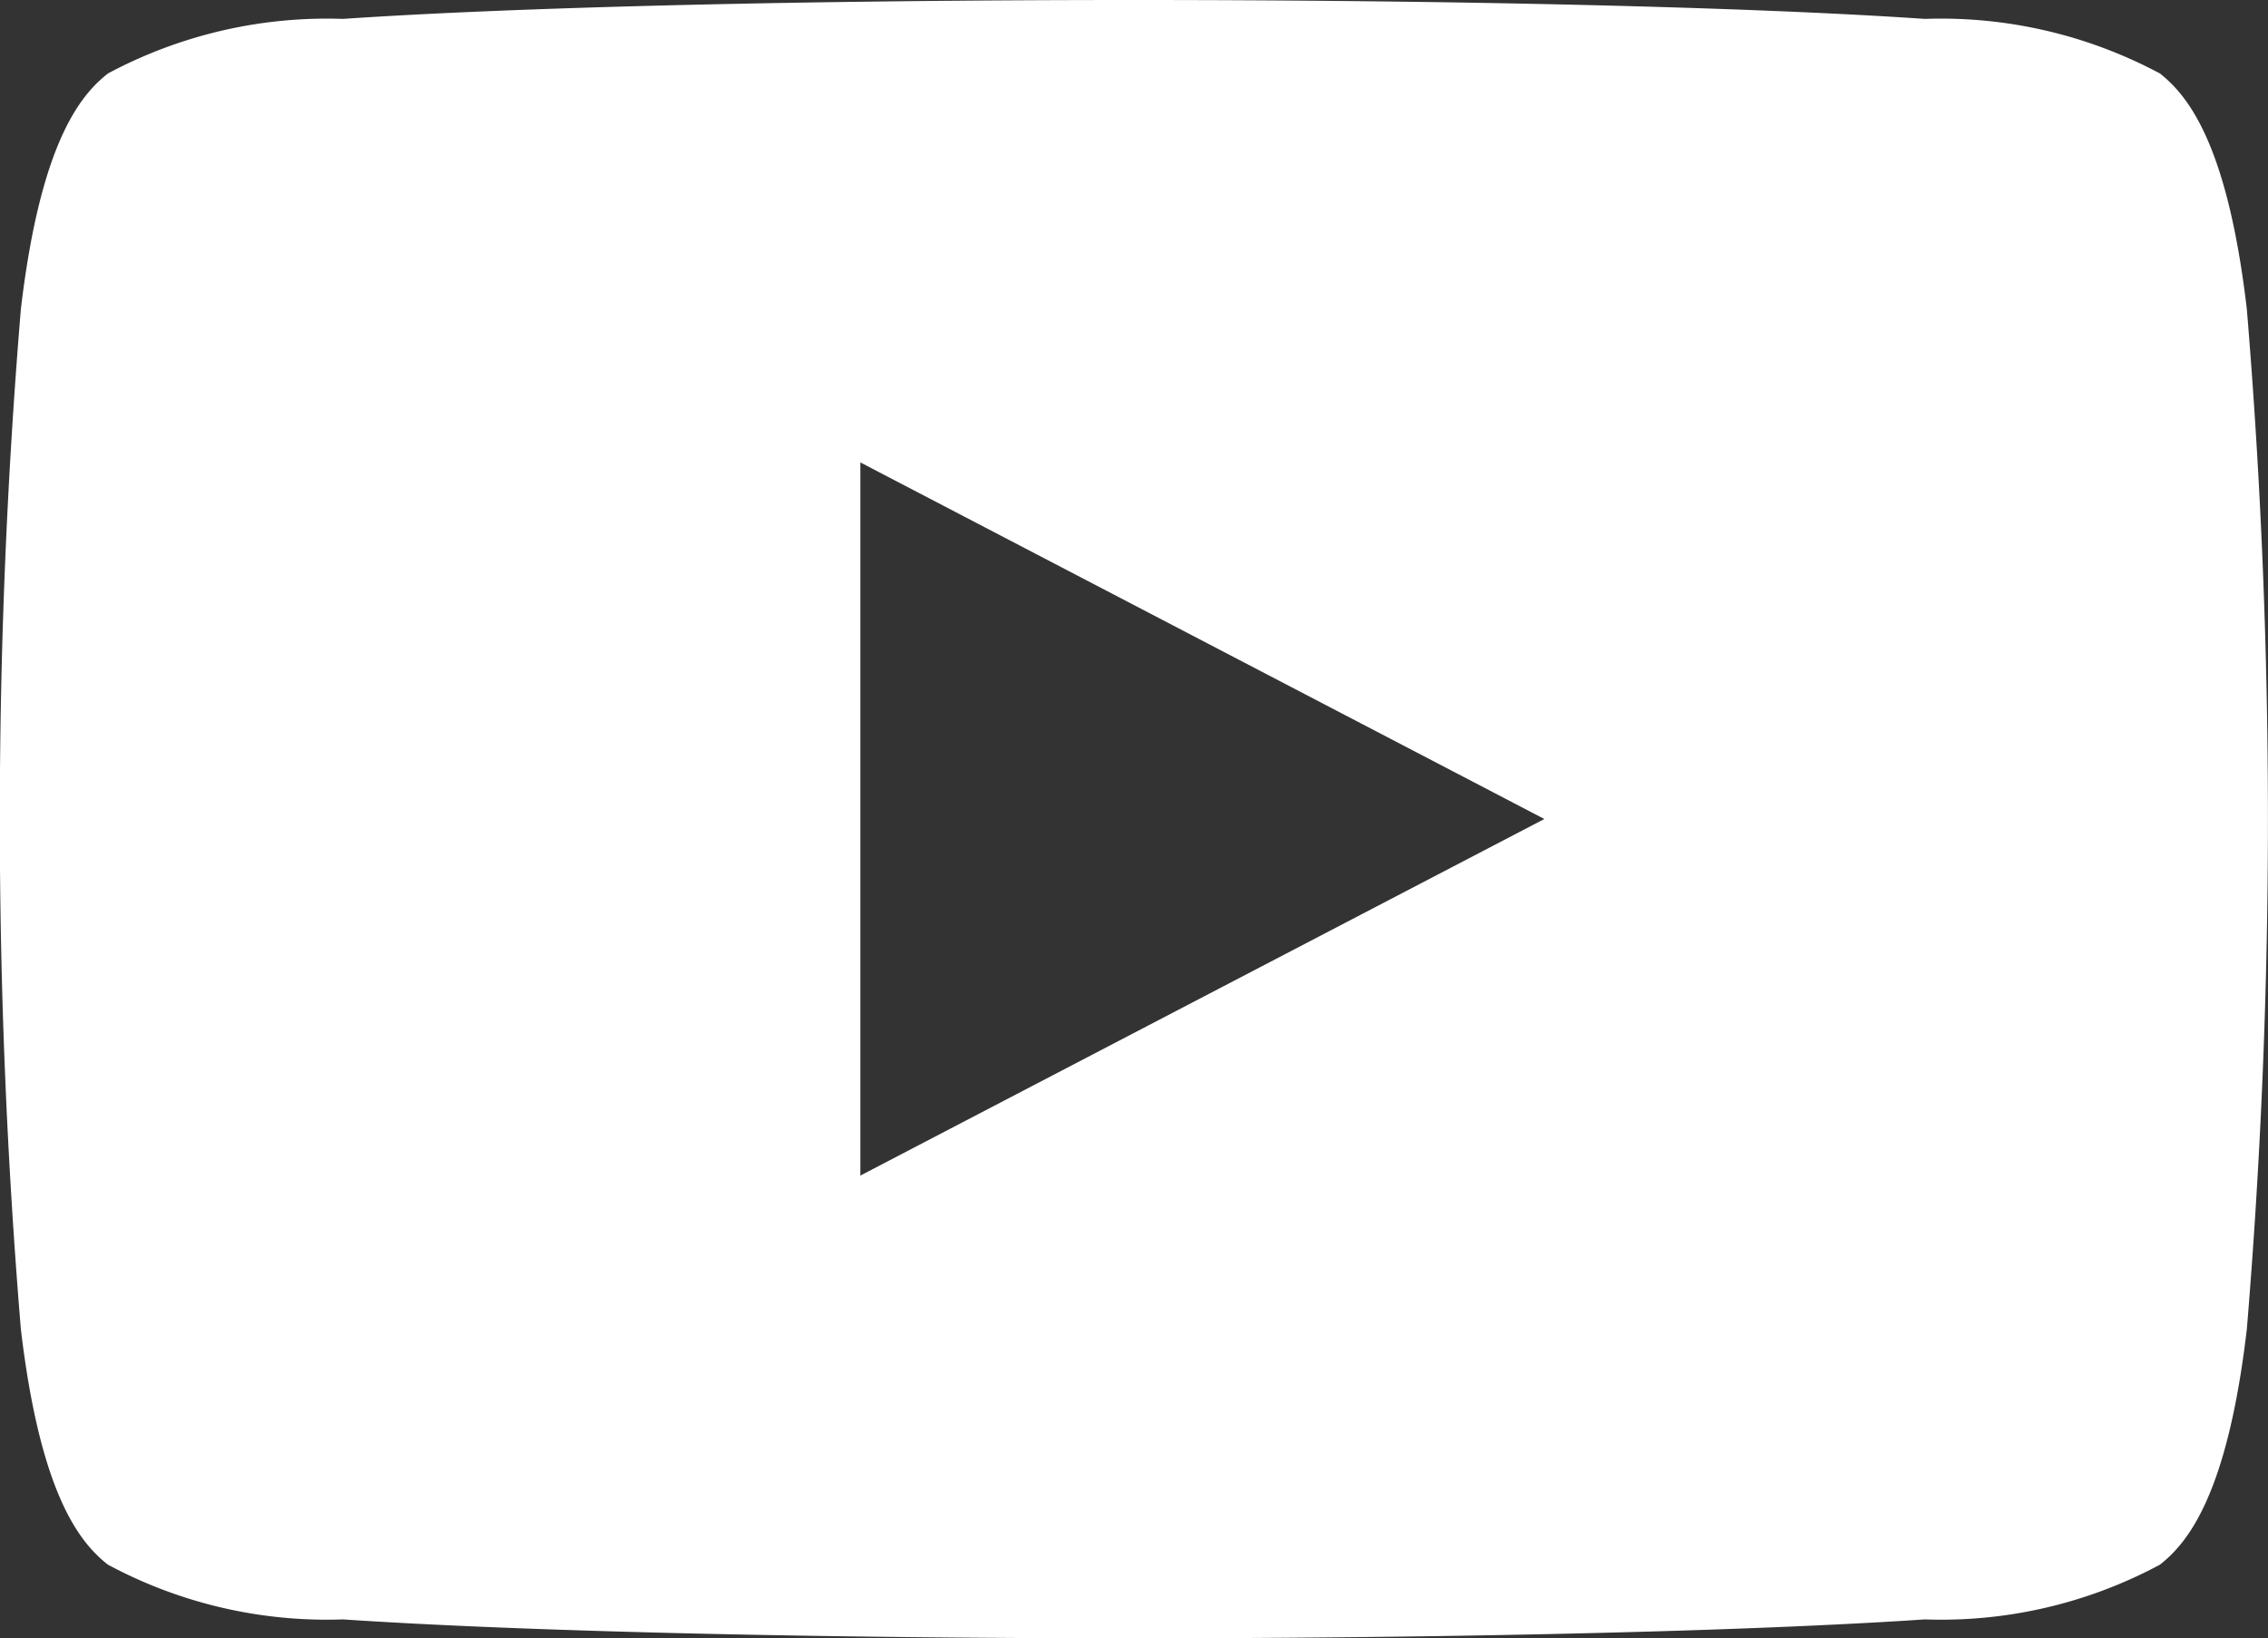 <svg xmlns="http://www.w3.org/2000/svg" width="15" height="10.837" viewBox="0 0 15 10.837">
  <rect x="0" y="0" width="15" height="10.837" fill="#333333" stroke="none"/>
  <path id="white-youtube-icon" d="M349.66,911.227c-.128-1.093-.39-1.413-.575-1.559a3.069,3.069,0,0,0-1.555-.361c-1.156-.079-3.112-.125-5.231-.125s-4.074.046-5.23.125a3.071,3.071,0,0,0-1.555.361c-.186.146-.447.465-.576,1.559a40.966,40.966,0,0,0,0,6.748c.129,1.093.39,1.413.576,1.558a3.058,3.058,0,0,0,1.555.362c1.156.078,3.111.125,5.23.125s4.075-.047,5.231-.125a3.057,3.057,0,0,0,1.555-.362c.185-.145.447-.464.575-1.558a40.859,40.859,0,0,0,0-6.748Zm-9.17,5.732h0v-4.718l4.524,2.359Z" transform="translate(-334.8 -909.182)" fill="#fff" fill-rule="evenodd"/>
</svg>
